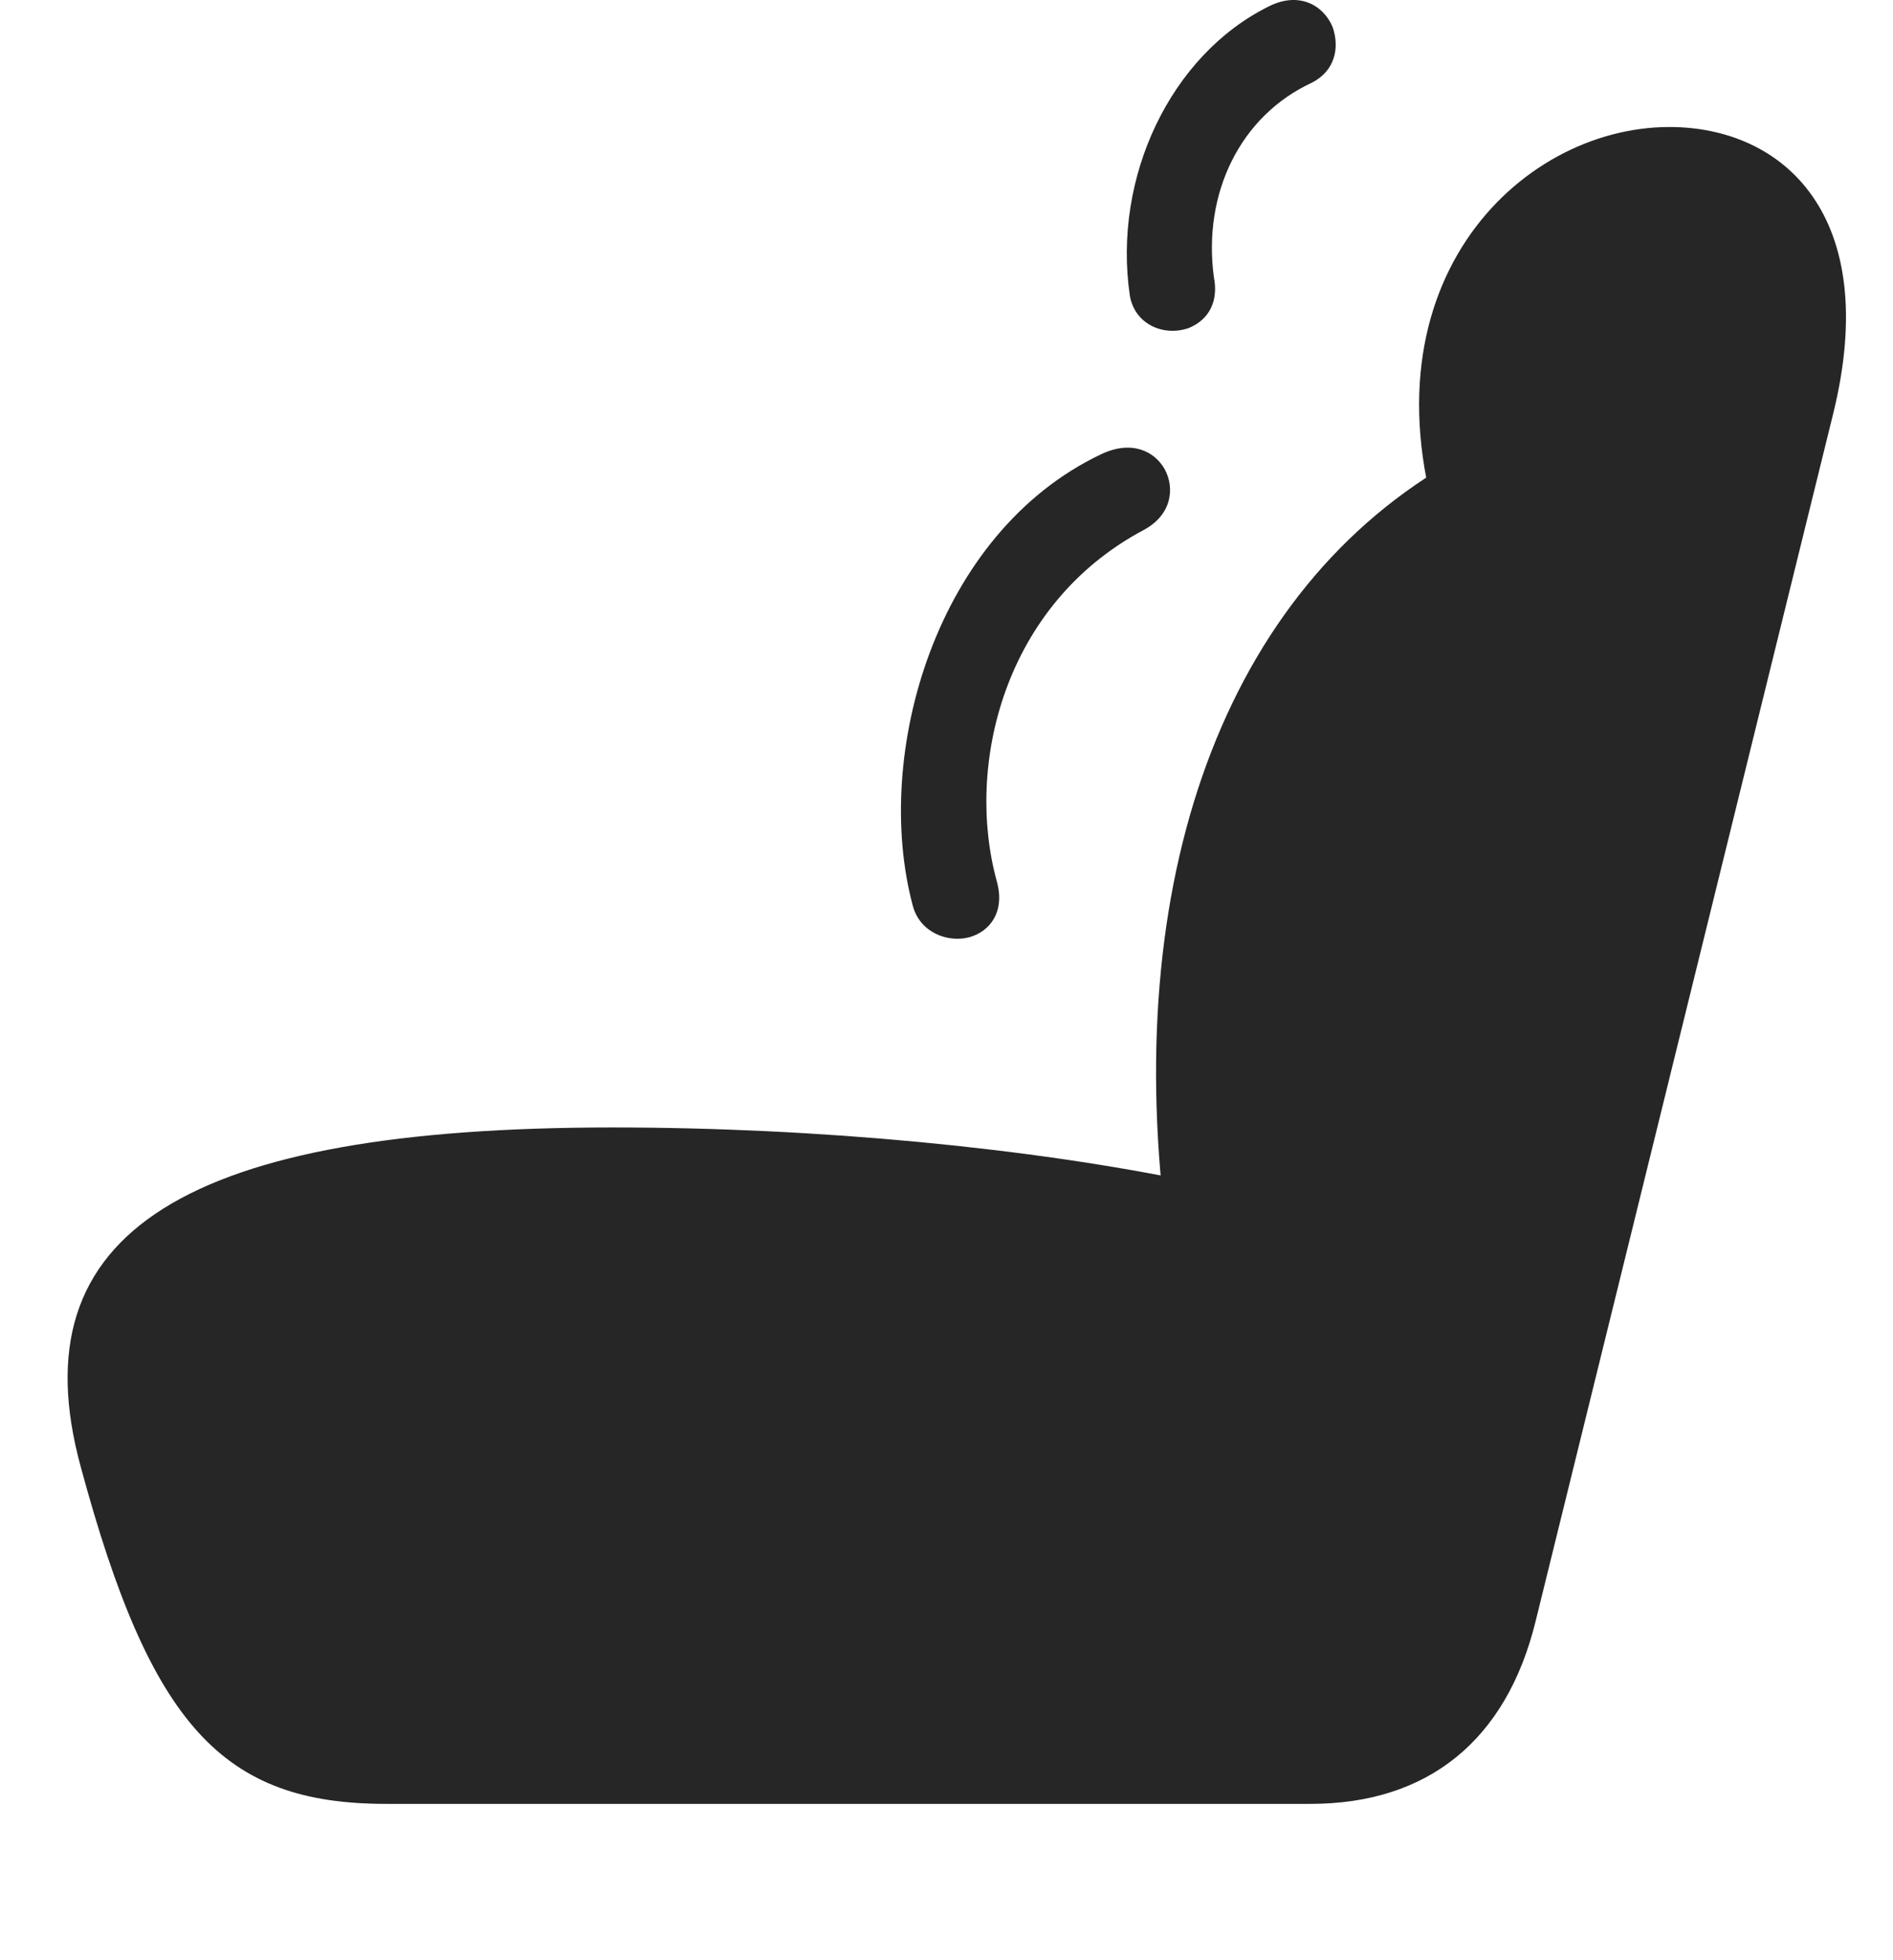 <svg width="28" height="29" viewBox="0 0 28 29" fill="none" xmlns="http://www.w3.org/2000/svg">
<path d="M1.196 21.707C2.228 25.527 3.294 26.687 5.708 26.687H19.384C21.118 26.687 22.279 25.75 22.712 23.992L27.118 6.109C27.833 3.191 26.38 1.879 24.693 1.879C22.454 1.879 20.017 4.269 21.388 8.137L21.728 6.695C18.2 8.547 16.595 12.836 17.239 18.074L17.661 17.488C15.247 16.984 12.095 16.68 9.06 16.68C2.79 16.68 0.236 18.203 1.196 21.707Z" fill="black" fill-opacity="0.85"/>
<path d="M17.954 4.094C17.79 2.863 18.341 1.715 19.407 1.222C19.747 1.047 19.817 0.707 19.712 0.402C19.583 0.086 19.22 -0.137 18.763 0.097C17.321 0.812 16.454 2.617 16.712 4.375C16.782 4.785 17.192 4.984 17.579 4.855C17.895 4.726 18.024 4.445 17.954 4.094ZM14.743 13.035C14.274 11.324 14.848 8.945 16.911 7.844C17.333 7.621 17.38 7.222 17.227 6.941C17.075 6.672 16.735 6.508 16.29 6.719C13.841 7.879 12.903 11.16 13.501 13.398C13.606 13.797 14.017 13.949 14.333 13.867C14.638 13.785 14.872 13.492 14.743 13.035Z" fill="black" fill-opacity="0.85"/>
</svg>
